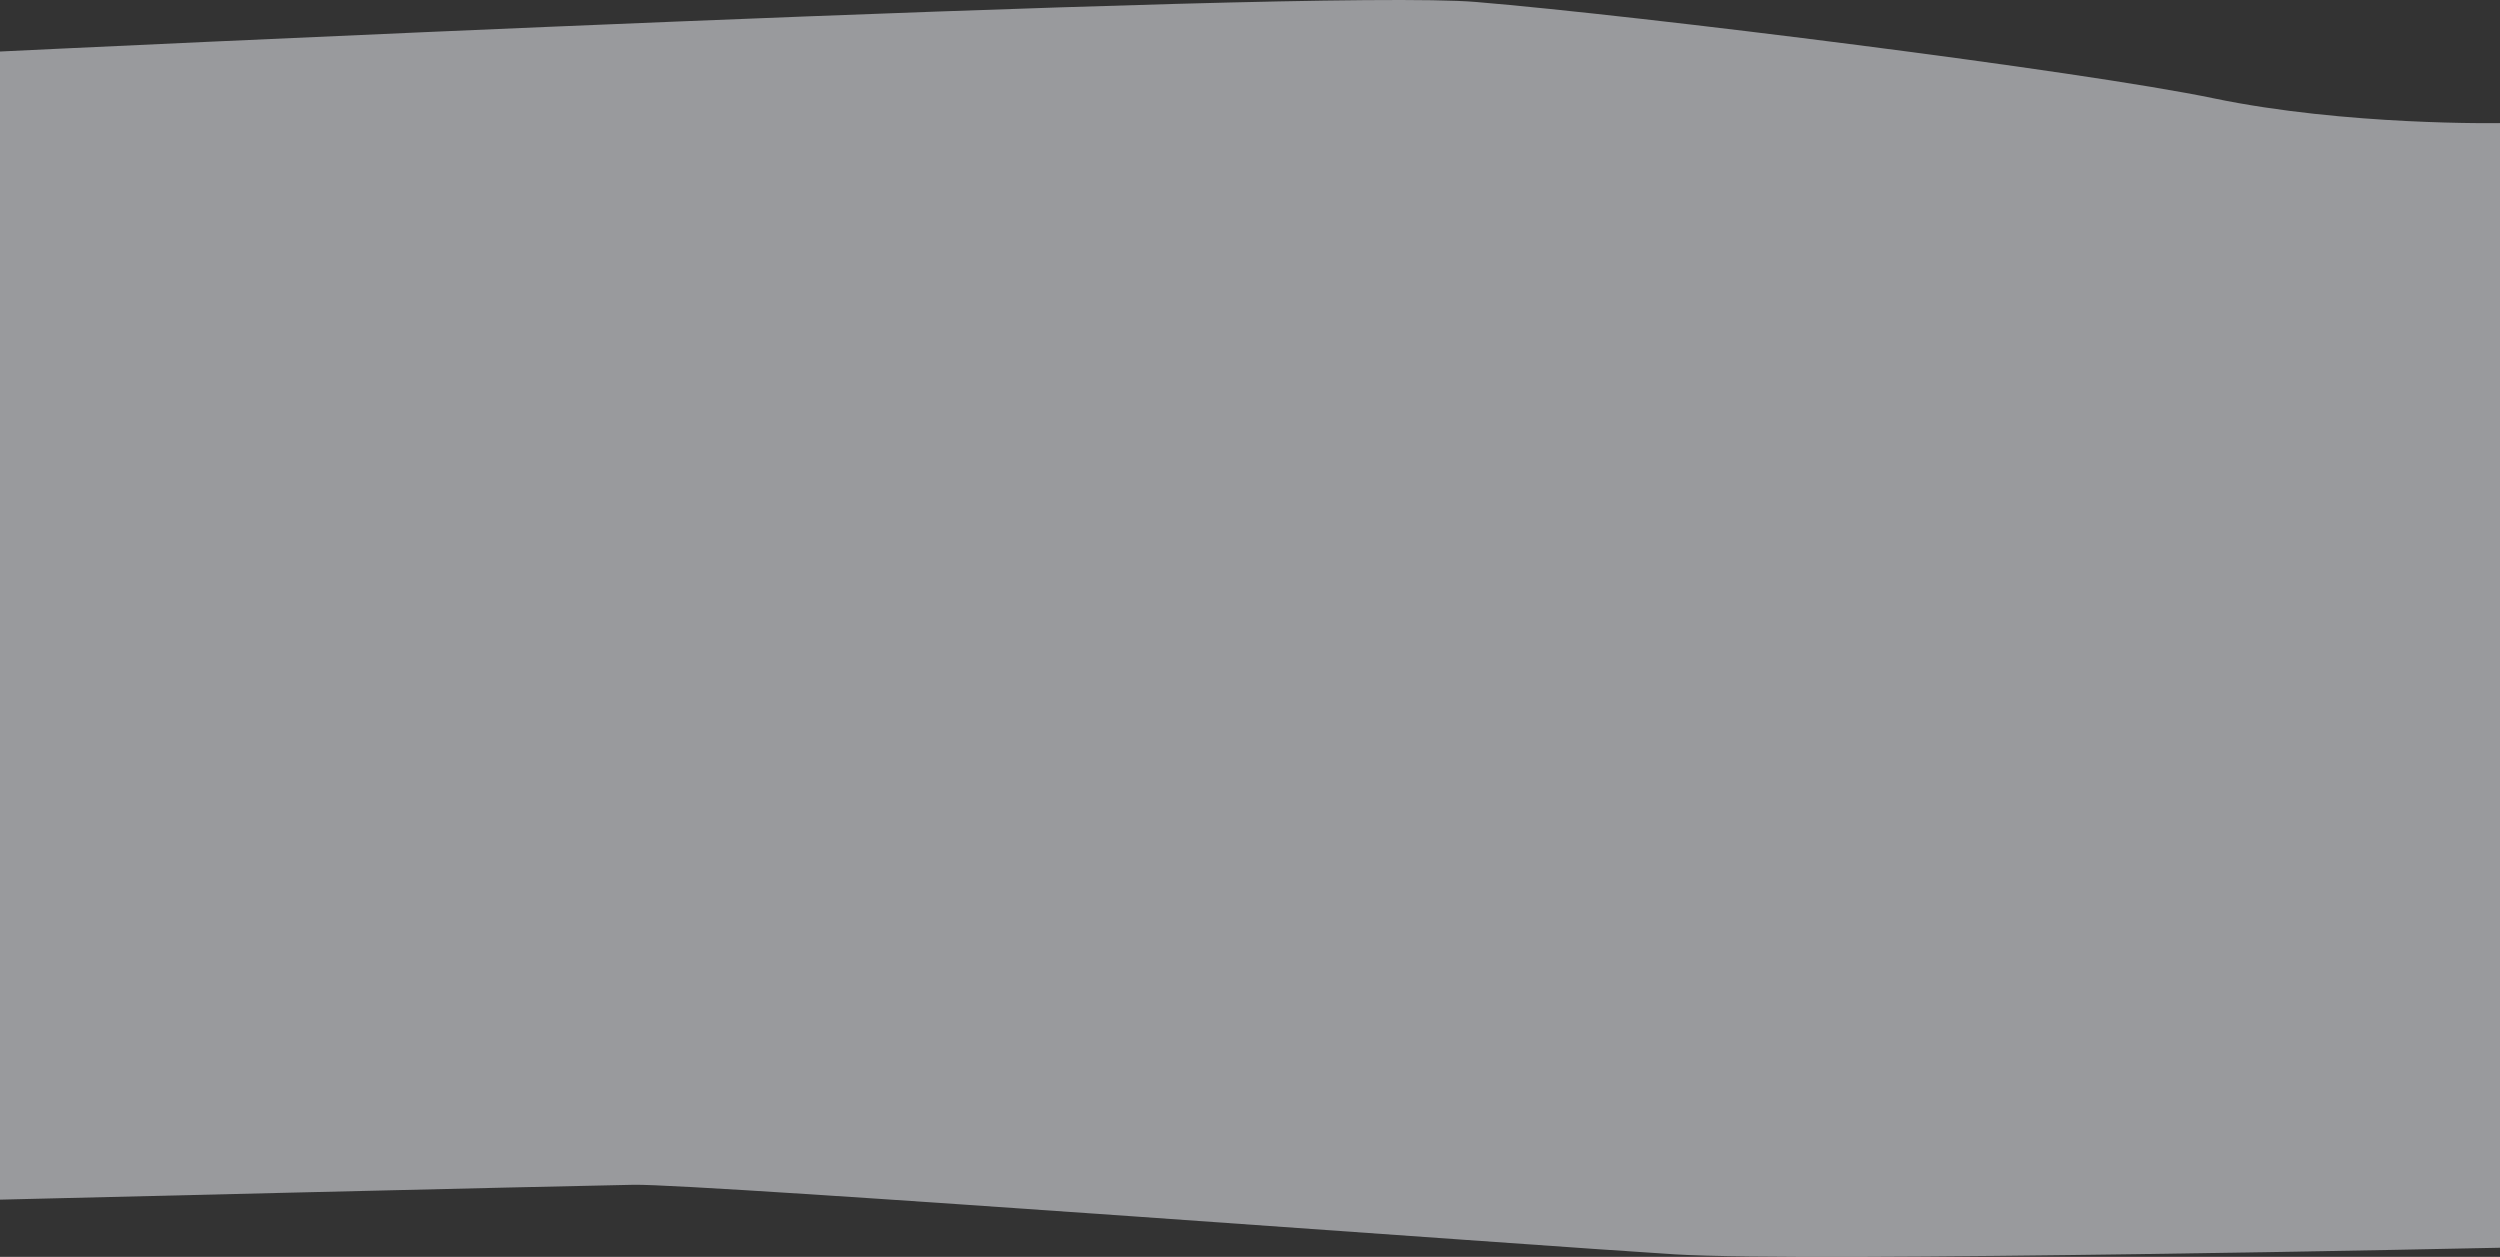 <svg xmlns="http://www.w3.org/2000/svg" width="1919.803" height="965.167" viewBox="0 0 1919.803 965.167">
  <rect x="0" y="0" width="1919.803" height="965.167" fill="#333333" stroke="none"/>
  <path id="Path_9" data-name="Path 9" d="M0,1052.932s1006.417-48.629,1133.276-38.058,465.151,52.858,566.638,74S1919.8,1107.9,1919.8,1107.9v863.631s-529.871,11.428-633.473,5.085-748.074-54.275-799.618-53.43S0,1934.6,0,1934.6Z" transform="translate(0 -1013.37)" fill="rgba(234,236,241,0.56)"/>
</svg>
